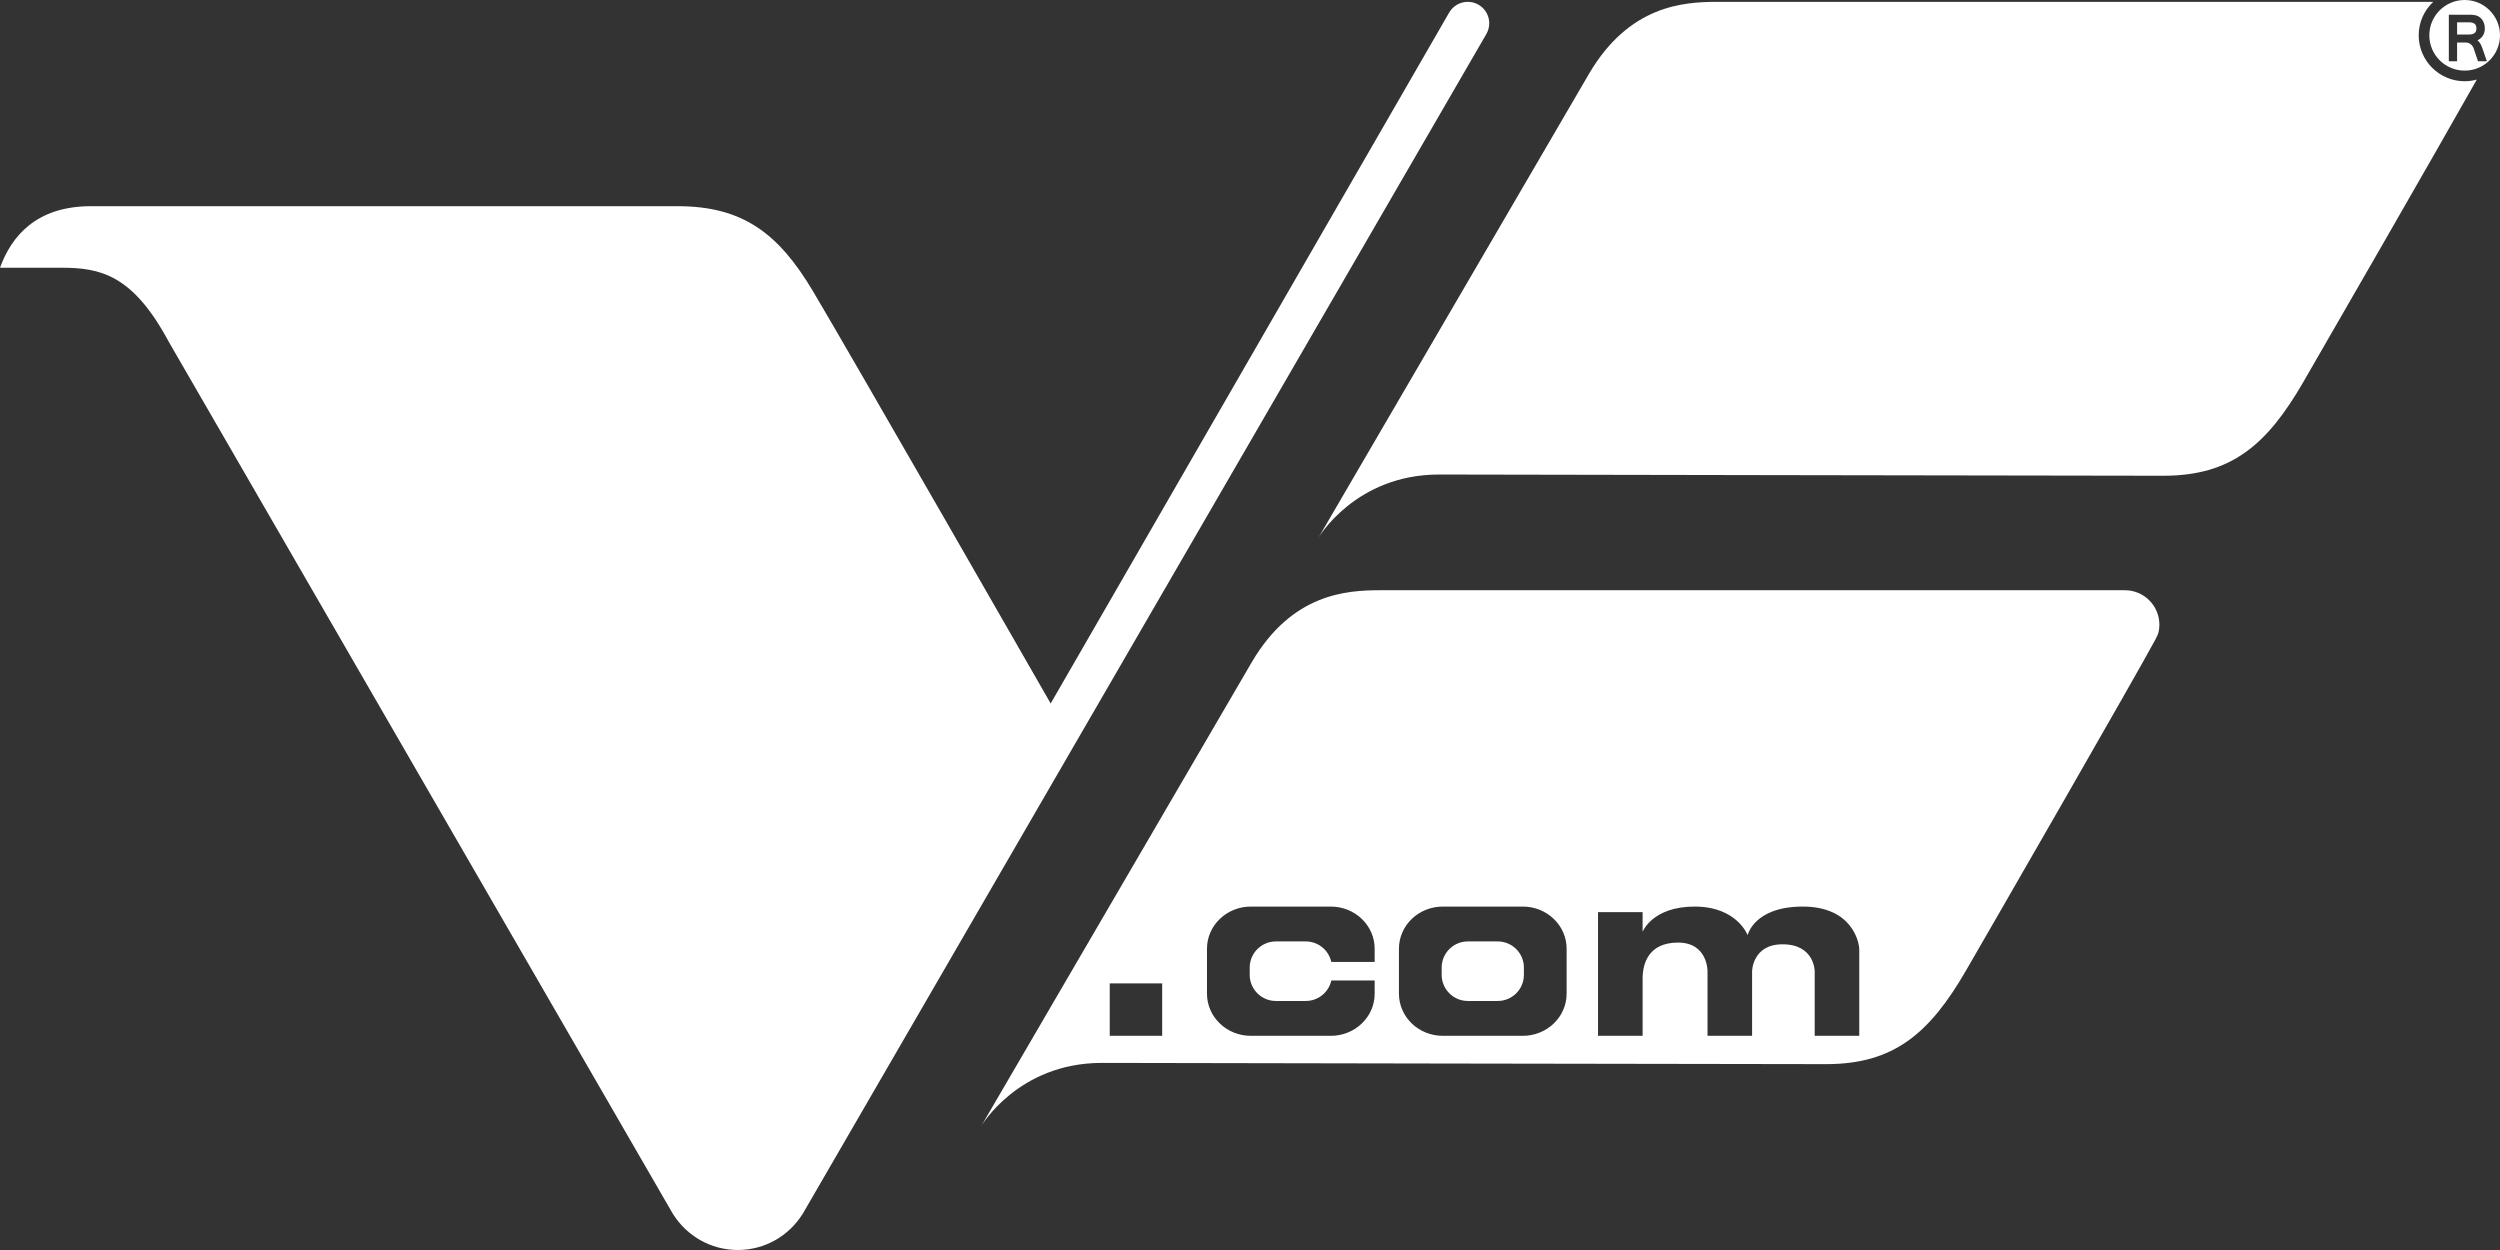 <?xml version="1.0" encoding="utf-8"?>
<!-- Generator: Adobe Illustrator 16.0.0, SVG Export Plug-In . SVG Version: 6.00 Build 0)  -->
<!DOCTYPE svg PUBLIC "-//W3C//DTD SVG 1.1//EN" "http://www.w3.org/Graphics/SVG/1.1/DTD/svg11.dtd">
<svg version="1.1" id="Capa_2" xmlns="http://www.w3.org/2000/svg" xmlns:xlink="http://www.w3.org/1999/xlink" x="0px" y="0px"
	 width="793.701px" height="396.85px" viewBox="0 0 793.701 396.85" enable-background="new 0 0 793.701 396.85"
	 xml:space="preserve">
<rect x="0" y="0" width="793.701" height="396.85" fill="#333333" stroke="none"/>
<g>
	<path fill="#FFFFFF" d="M471.876,10.826l-0.003-0.002c0.587-1.007,0.93-2.174,0.93-3.423c0-3.764-3.054-6.815-6.82-6.815
		c-2.579,0-4.823,1.432-5.982,3.543L460,4.128l-126.428,219.21c0,0-64.532-112.547-75.482-130.915
		c-10.951-18.368-22.292-26.965-43.021-26.965c-20.729,0-186.164,0-186.164,0C11.305,65.458,3.556,75.227,0,84.997h19.518
		c12.515,0,22.683,2.346,34.026,23.448l159.271,275.526c0.152,0.286,0.321,0.559,0.484,0.838l0.414,0.717h0.021
		c4.295,6.797,11.859,11.324,20.498,11.324c8.64,0,16.203-4.527,20.498-11.324h0.022l0.435-0.753
		c0.151-0.26,0.311-0.514,0.452-0.778L471.876,10.826z"/>
	<g>
		<path fill="#FFFFFF" d="M783.832,7.084h-3.755v3.883h3.487c0.468,0,0.87-0.034,1.208-0.103c0.336-0.068,0.61-0.18,0.823-0.336
			c0.212-0.156,0.368-0.36,0.466-0.613c0.1-0.253,0.149-0.561,0.149-0.924c0-0.656-0.194-1.137-0.583-1.445
			S784.639,7.084,783.832,7.084z"/>
		<path fill="#FFFFFF" d="M782.482,0c-6.197,0-11.221,5.019-11.221,11.211c0,6.191,5.023,11.211,11.221,11.211
			c6.195,0,11.219-5.02,11.219-11.211C793.701,5.019,788.677,0,782.482,0z M786.71,19.442l-1.342-4.019
			c-0.099-0.278-0.229-0.535-0.389-0.768c-0.161-0.234-0.348-0.436-0.561-0.604c-0.213-0.169-0.448-0.302-0.707-0.399
			c-0.26-0.097-0.533-0.146-0.823-0.146h-2.813v5.937h-2.618V4.67h6.291c0.376,0,0.732,0.008,1.072,0.024
			c0.34,0.017,0.665,0.058,0.977,0.126c0.312,0.068,0.61,0.169,0.896,0.301c0.288,0.133,0.561,0.316,0.82,0.551
			c0.228,0.208,0.429,0.439,0.602,0.695c0.172,0.257,0.315,0.528,0.43,0.813c0.114,0.285,0.2,0.582,0.26,0.89
			c0.058,0.308,0.087,0.614,0.087,0.92c0,0.901-0.207,1.675-0.62,2.321s-0.983,1.14-1.712,1.484c0.599,0.48,1.086,1.24,1.462,2.277
			l1.509,4.369H786.71z"/>
	</g>
	<path fill="#FFFFFF" d="M782.482,25.792c-8.06,0-14.594-6.528-14.594-14.582c0-4.194,1.783-7.965,4.62-10.625H545.26
		c-10.952,0-27.964,1.173-40.675,22.666l-86.042,147.524c0,0,11.732-20.126,38.327-20.126c0,0,208.455,0.391,229.967,0.391
		s32.854-9.771,44.391-29.701c7.848-13.556,41.458-71.875,55.11-96.079C785.108,25.598,783.818,25.792,782.482,25.792z"/>
	<g>
		<path fill="#FFFFFF" d="M475.491,298.883h-9.476c-4.593,0-8.314,3.72-8.314,8.31v2.288c0,4.587,3.722,8.308,8.314,8.308h9.476
			c4.593,0,8.314-3.721,8.314-8.308v-2.288C483.805,302.603,480.083,298.883,475.491,298.883z"/>
		<path fill="#FFFFFF" d="M674.609,187.386H438.191c-10.951,0-27.965,1.173-40.675,22.666l-86.042,147.523
			c0,0,11.732-20.127,38.328-20.127c0,0,208.456,0.393,229.967,0.393s32.854-9.771,44.391-29.701
			c9.202-15.896,53.833-93.352,60.163-105.164c0.977-1.82,1.032-2.553,1.032-2.553c0.133-0.679,0.206-1.379,0.206-2.095
			C685.56,192.286,680.657,187.386,674.609,187.386z M368.966,328.853H352.32v-16.634h16.646V328.853z M436.43,305.405h-13.764
			c-0.818-3.729-4.139-6.521-8.117-6.521h-9.476c-4.593,0-8.315,3.72-8.315,8.31v2.288c0,4.587,3.723,8.308,8.315,8.308h9.476
			c3.979,0,7.299-2.793,8.117-6.522h13.764v4.198c0,7.395-6.229,13.389-13.916,13.389h-25.405c-7.686,0-13.917-5.994-13.917-13.389
			v-14.258c0-7.394,6.232-13.388,13.917-13.388h25.405c7.687,0,13.916,5.994,13.916,13.388V305.405z M497.373,315.464
			c0,7.395-6.229,13.389-13.916,13.389h-25.405c-7.685,0-13.917-5.994-13.917-13.389v-14.258c0-7.394,6.232-13.388,13.917-13.388
			h25.405c7.687,0,13.916,5.994,13.916,13.388V315.464z M590.28,328.854h-14.152v-20.518c0,0,0-8.538-10.206-8.538
			c-9.575,0-9.667,8.538-9.667,8.538v20.518h-14.153v-20.518c0,0,0.122-9.086-9.361-9.086c-9.484,0-11.245,6.839-11.245,11.43
			v18.174h-14.153V289.58h14.153v6.251c0,0,3.032-8.012,16.524-8.012c13.494,0,16.818,9.087,16.818,9.087s2.01-9.087,17.502-9.087
			c15.491,0,17.94,11.042,17.94,13.679V328.854z"/>
	</g>
</g>
</svg>
